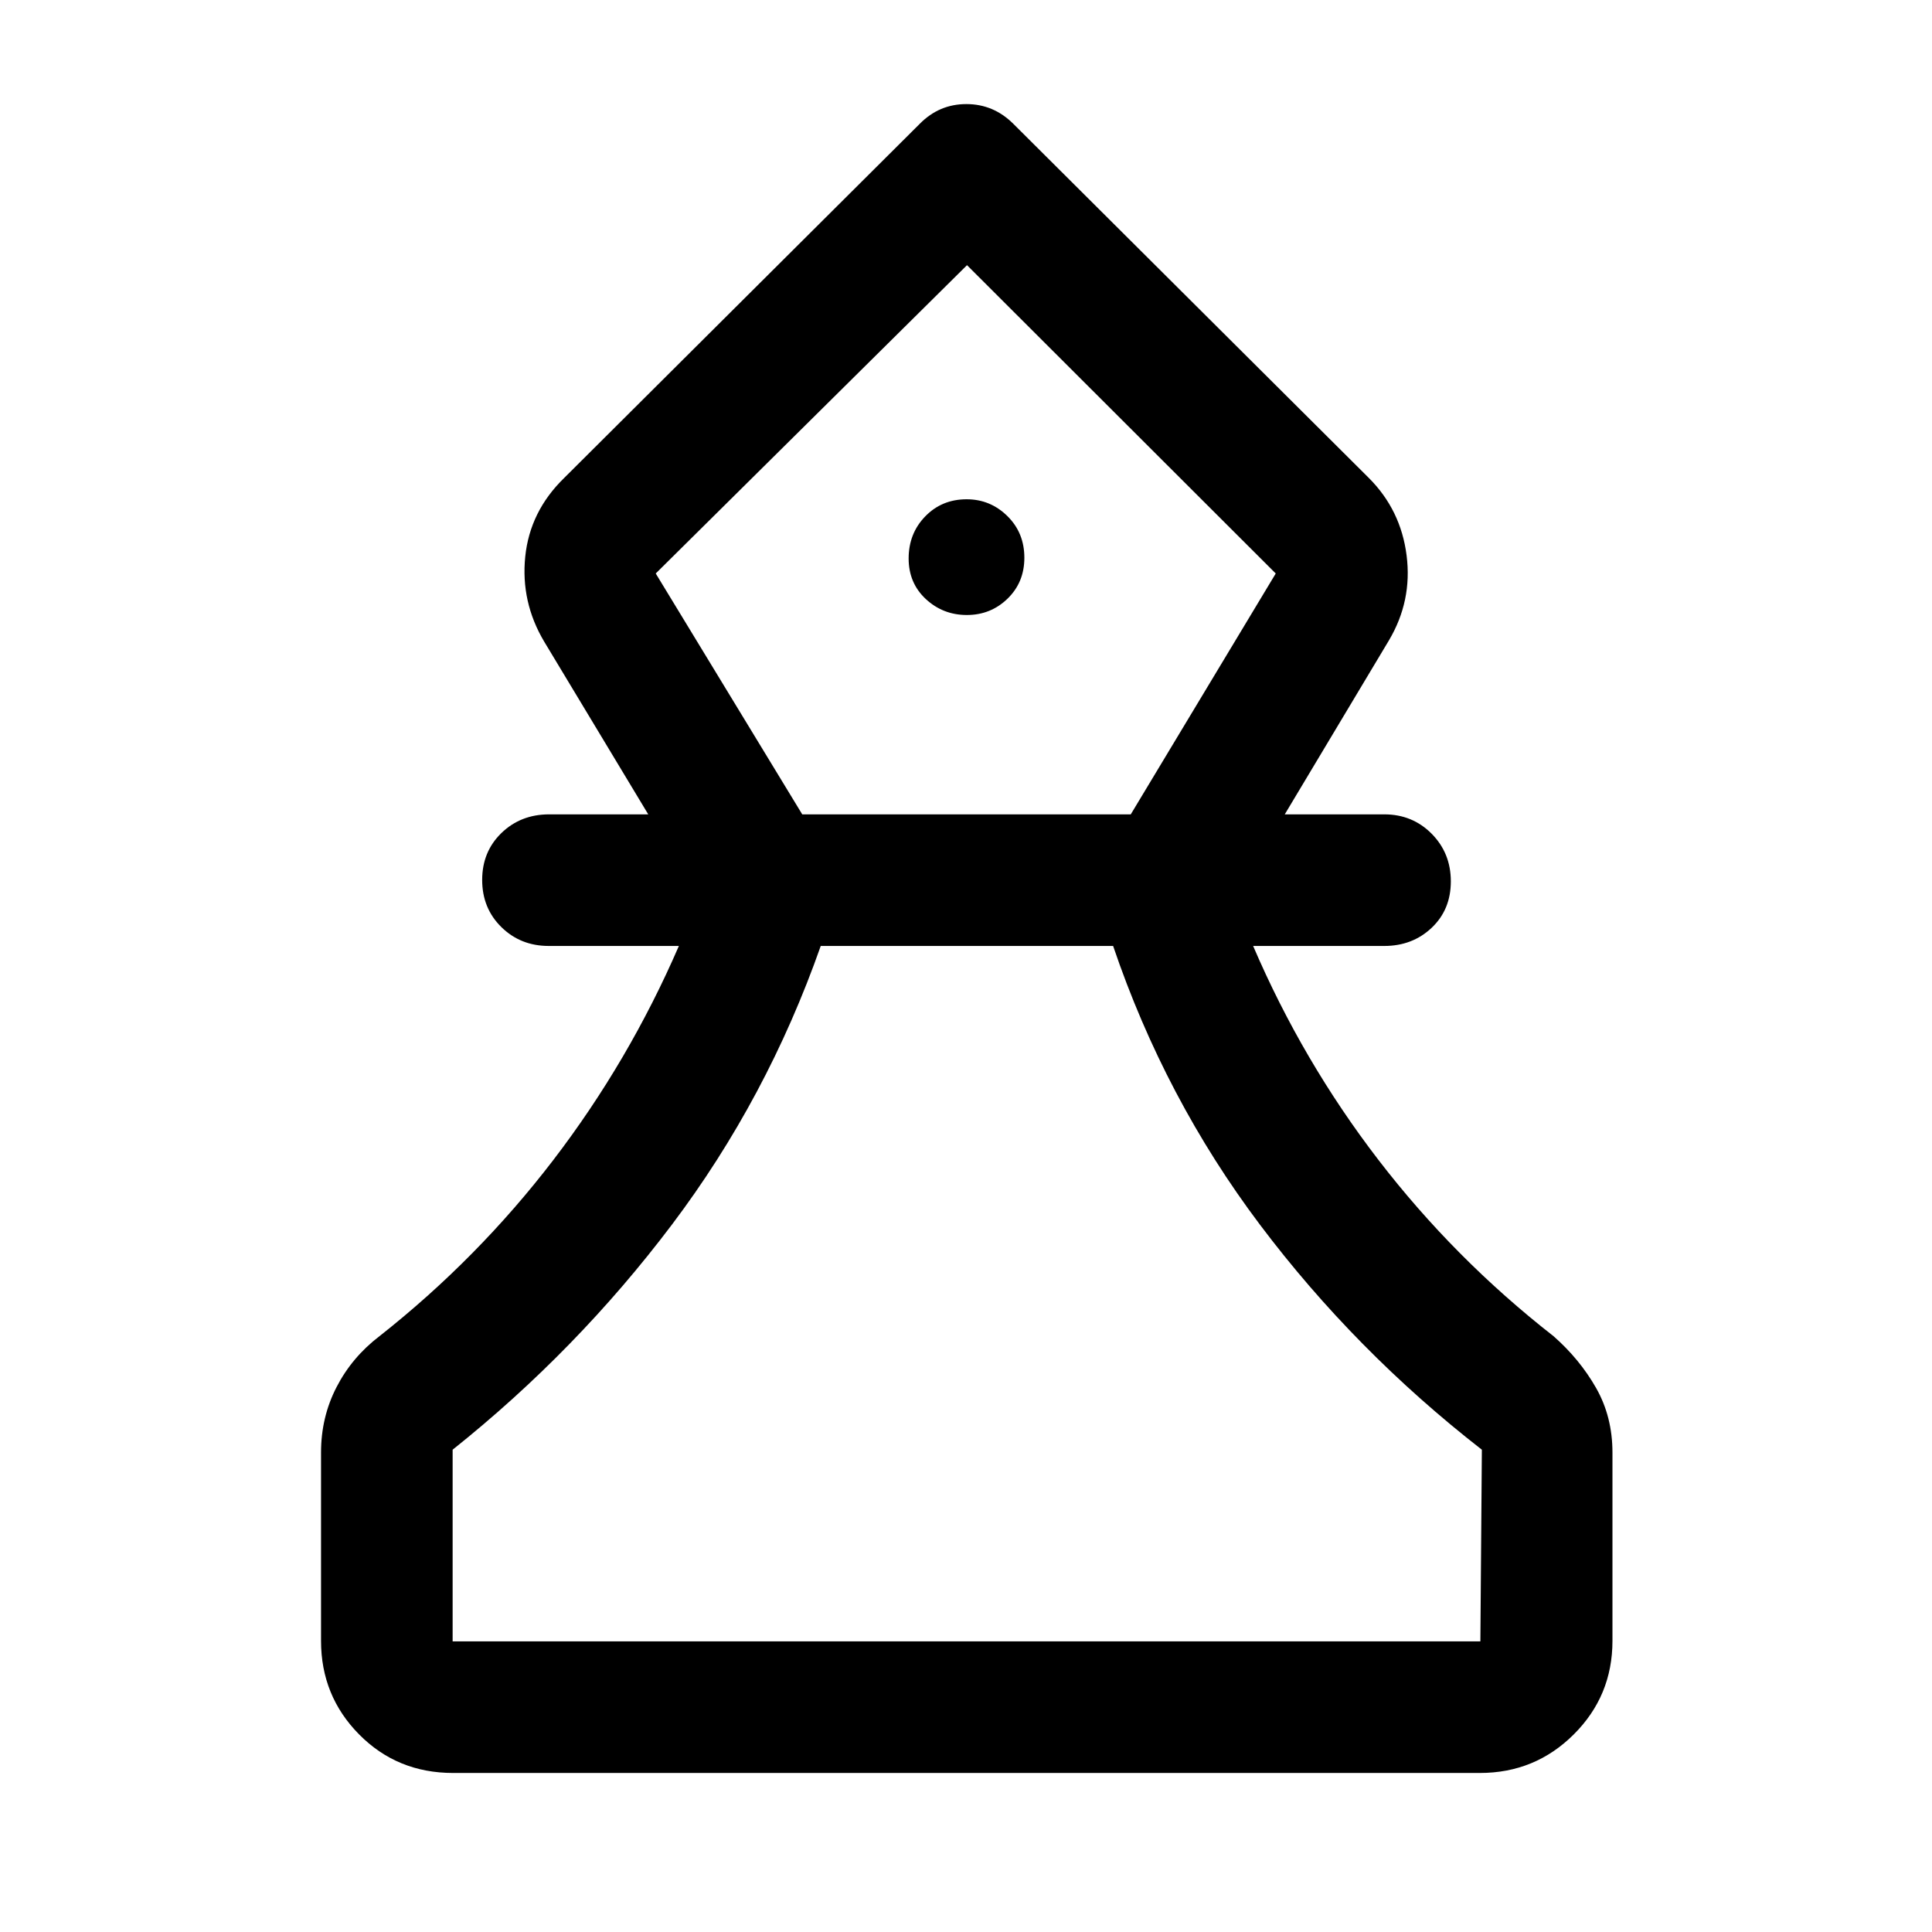 <svg xmlns="http://www.w3.org/2000/svg" height="48" viewBox="0 -960 960 960" width="48"><path d="M225.15-79.02q-27.78 0-46.71-19.16-18.92-19.15-18.92-46.47v-93.59q0-17.59 7.7-32.5 7.69-14.91 21.35-25.33 48.86-38.54 86.42-87.59 37.55-49.06 62.34-106.3h-64.68q-13.98 0-23.52-9.37t-9.54-23.43q0-14.05 9.57-23.32t23.73-9.27h49.22l-51.74-85.89q-11.67-19.66-9.38-42.16 2.3-22.51 19.34-39.1l176.7-175.99q9.66-9.79 23.15-9.79 13.49 0 23.32 9.79L680.17-722.5q15.9 15.89 18.76 38.49 2.87 22.59-8.8 42.25l-51.74 86.41h49.46q13.98 0 23.52 9.62t9.54 23.68q0 14.06-9.54 23.08-9.54 9.01-23.52 9.01h-65.18q24.54 57.24 62.28 106.33 37.75 49.1 86.98 87.56 13.04 11.47 21.17 25.76 8.12 14.29 8.12 32.07v93.59q0 27.32-19.23 46.47-19.23 19.16-46.64 19.16h-510.2Zm-.24-65.39h510.68l.74-95.24q-63-49.02-110.25-111.78-47.25-62.77-72.98-138.53H407.82q-26.65 75.76-73.9 138.41-47.25 62.64-109.01 111.9v95.24Zm173.72-410.94h163.24l72.04-119.69-153.41-153.2-154.67 153.2 72.8 119.69Zm81.8-99.06q11.85 0 20.21-8.11 8.36-8.11 8.36-20.33 0-12.43-8.46-20.74-8.47-8.32-20.22-8.32-12.32 0-20.57 8.49-8.25 8.5-8.25 20.92 0 12.22 8.53 20.16 8.54 7.93 20.4 7.93Zm.31-173.83Zm0 683.83Z"/></svg>